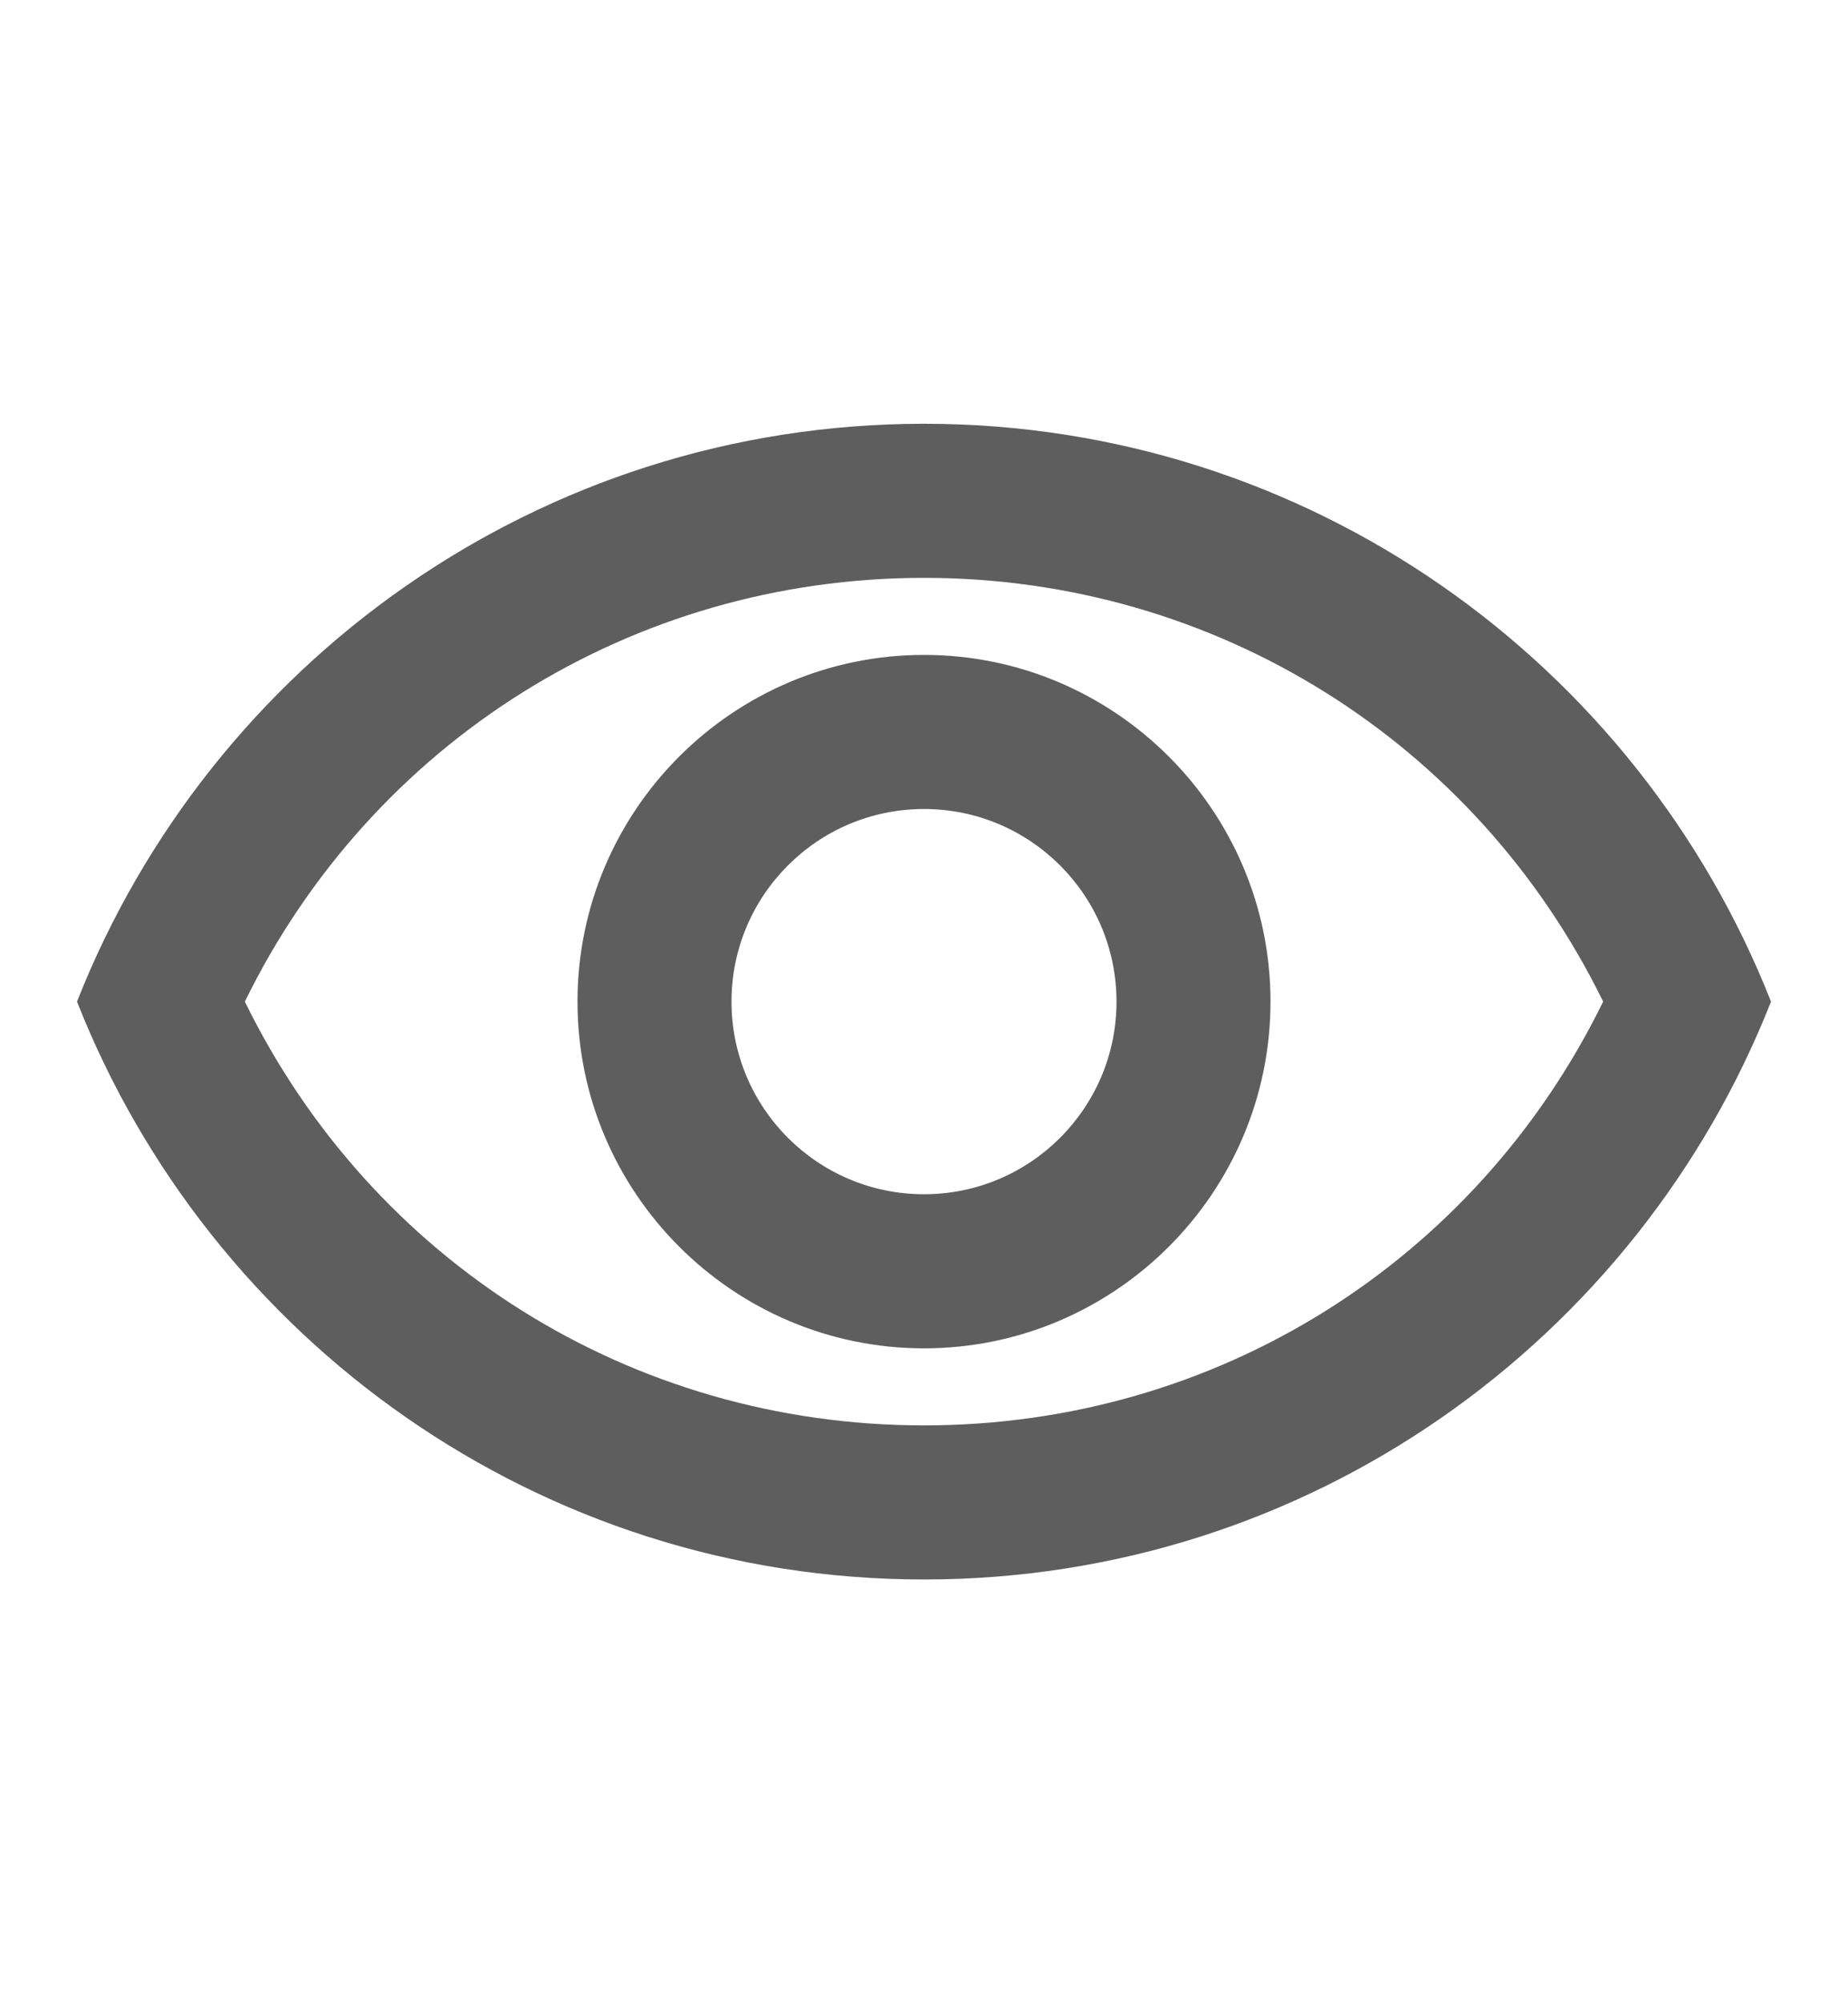 <svg width="12" height="13" viewBox="0 0 12 13" fill="none" xmlns="http://www.w3.org/2000/svg">
<path d="M6 3.75C7.895 3.75 9.585 4.815 10.41 6.5C9.585 8.185 7.9 9.25 6 9.25C4.1 9.25 2.415 8.185 1.59 6.5C2.415 4.815 4.105 3.75 6 3.75ZM6 2.75C3.5 2.75 1.365 4.305 0.5 6.5C1.365 8.695 3.5 10.25 6 10.25C8.5 10.25 10.635 8.695 11.5 6.5C10.635 4.305 8.5 2.75 6 2.75ZM6 5.25C6.69 5.25 7.25 5.81 7.25 6.5C7.25 7.19 6.69 7.75 6 7.75C5.31 7.75 4.75 7.19 4.75 6.5C4.75 5.81 5.31 5.25 6 5.25ZM6 4.25C4.76 4.25 3.75 5.26 3.75 6.5C3.75 7.74 4.76 8.75 6 8.75C7.24 8.75 8.25 7.74 8.25 6.5C8.25 5.26 7.24 4.25 6 4.25Z" fill="#5E5E5E"/>
</svg>
